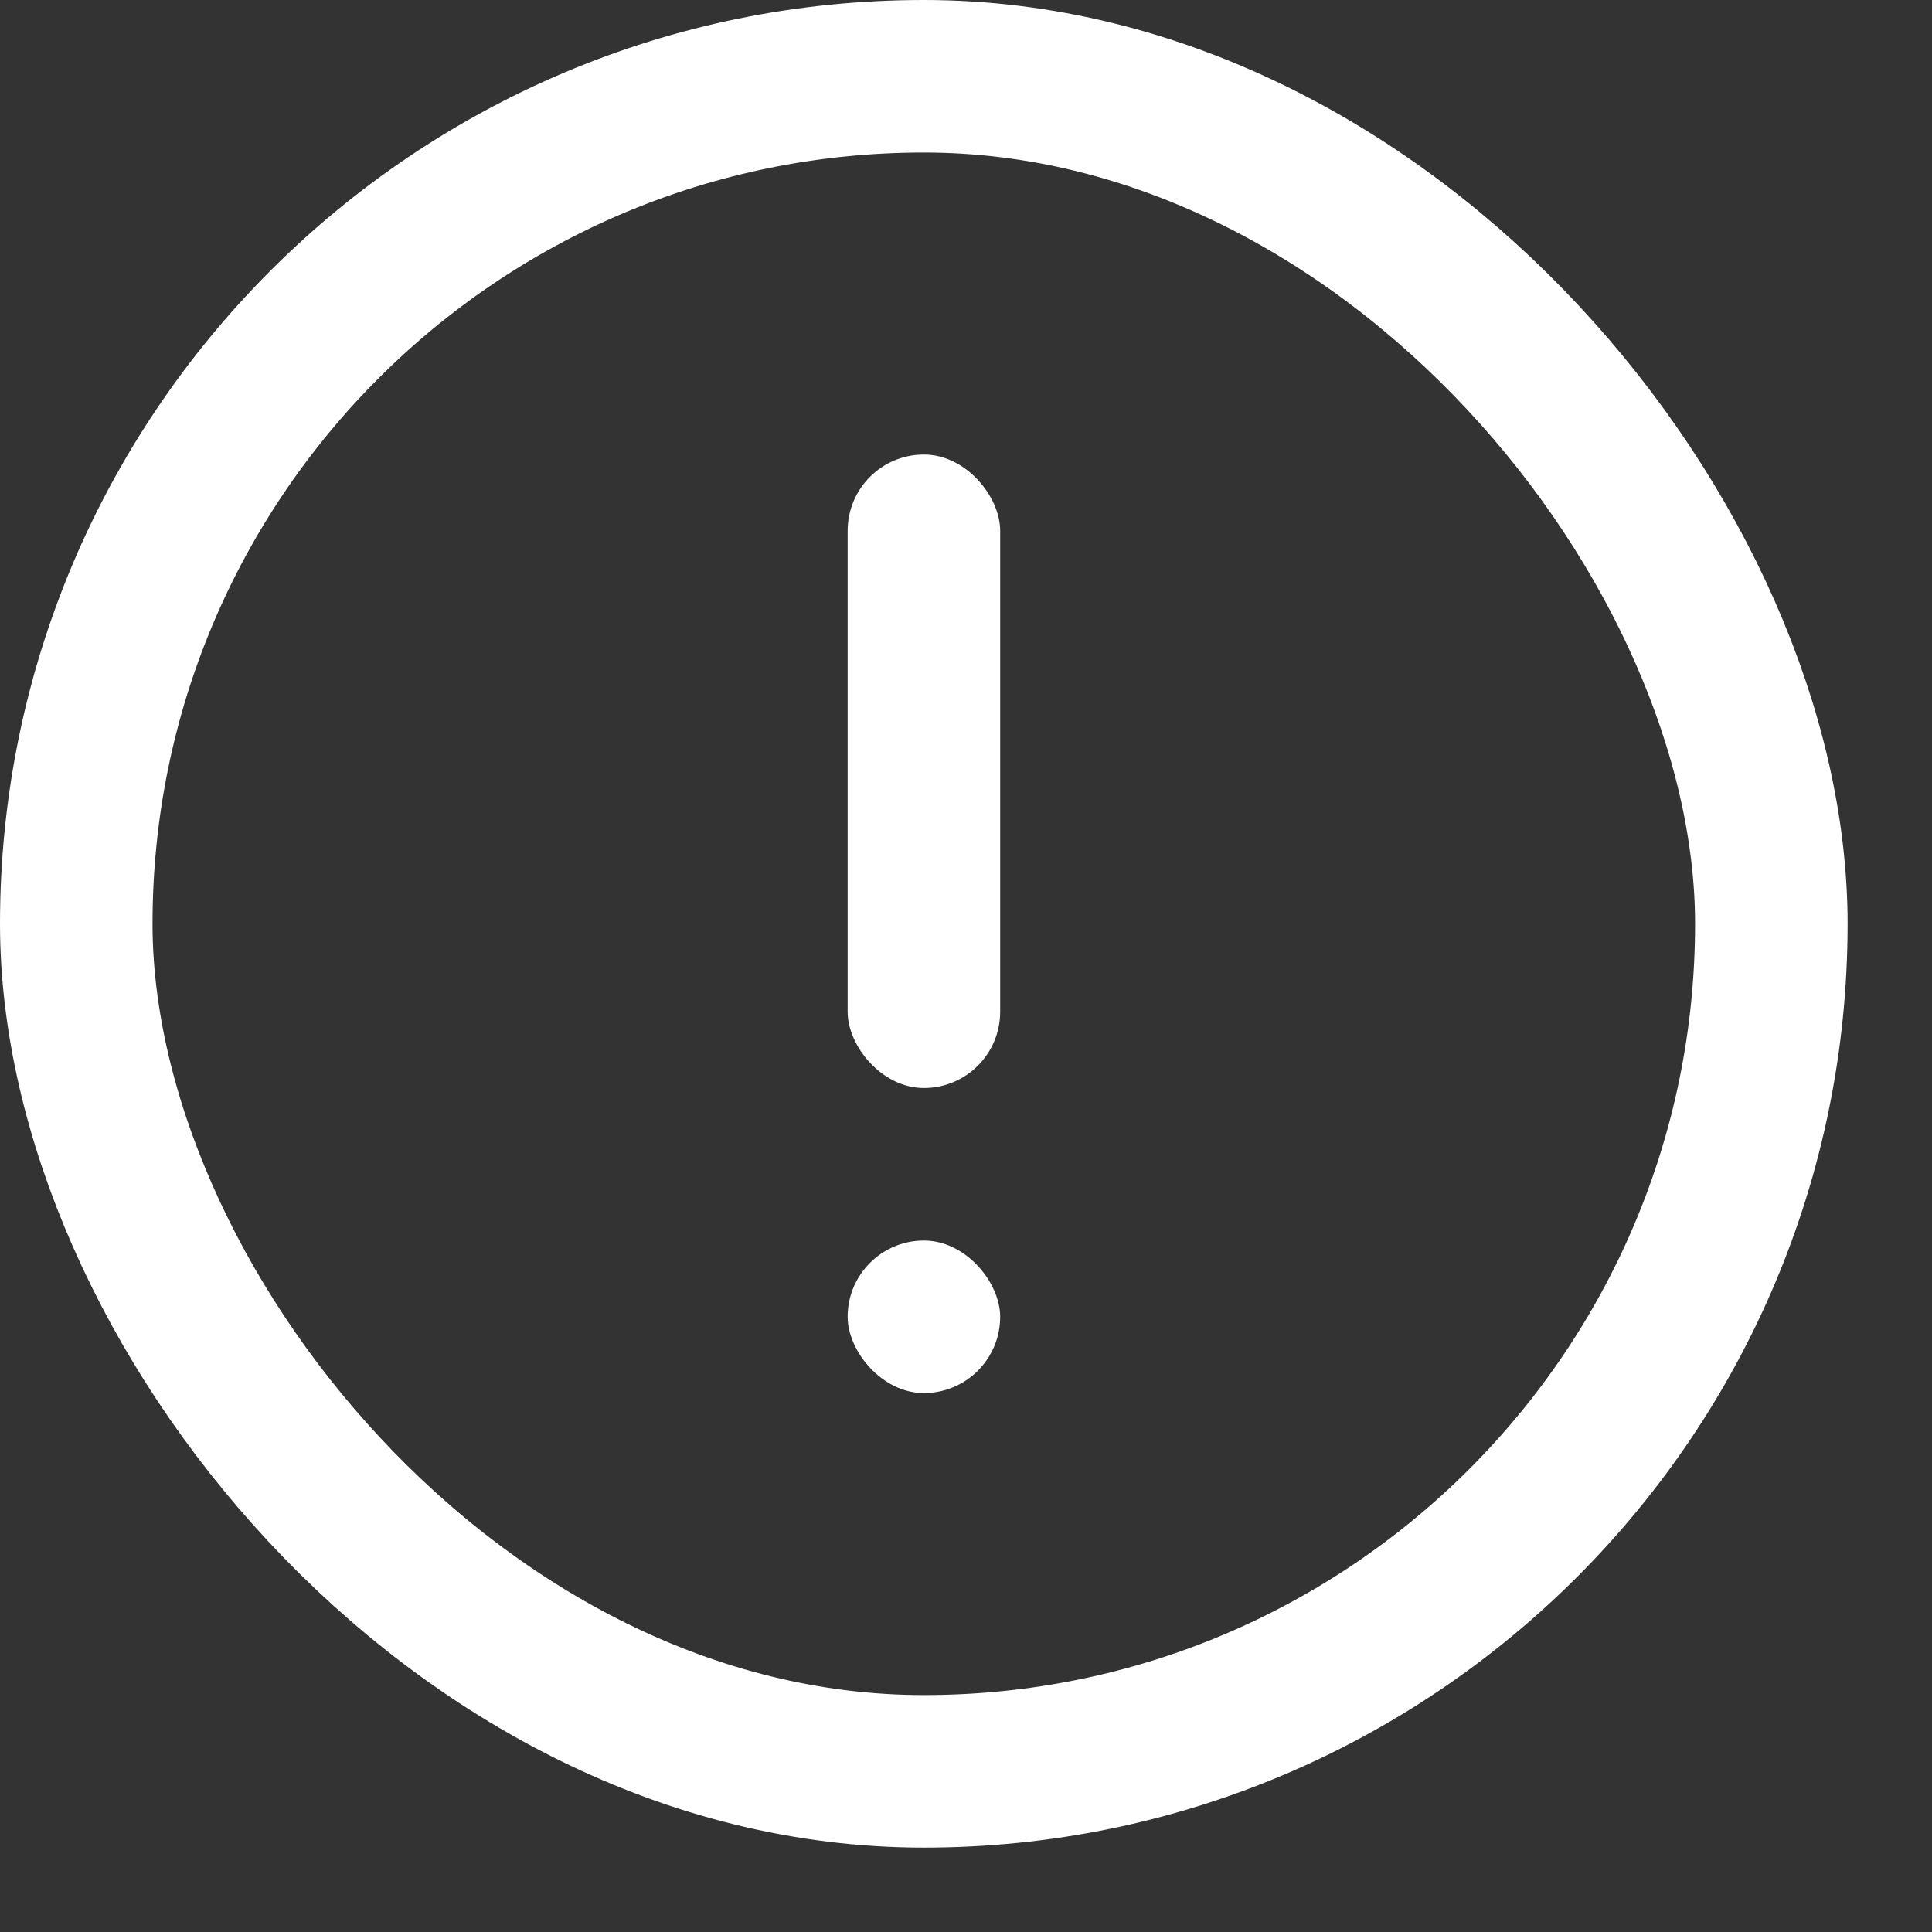 <svg width="19" height="19" viewBox="0 0 19 19" fill="none" xmlns="http://www.w3.org/2000/svg">
<rect x="0" y="0" width="19" height="19" fill="#333333" stroke="none"/>
<rect x="0.75" y="0.75" width="16.67" height="16.67" rx="8.335" stroke="white" stroke-width="1.5"/>
<rect x="8.336" y="4.47" width="1.5" height="6.23" rx="0.75" fill="white"/>
<rect x="8.336" y="12.2" width="1.5" height="1.5" rx="0.75" fill="white"/>
</svg>
